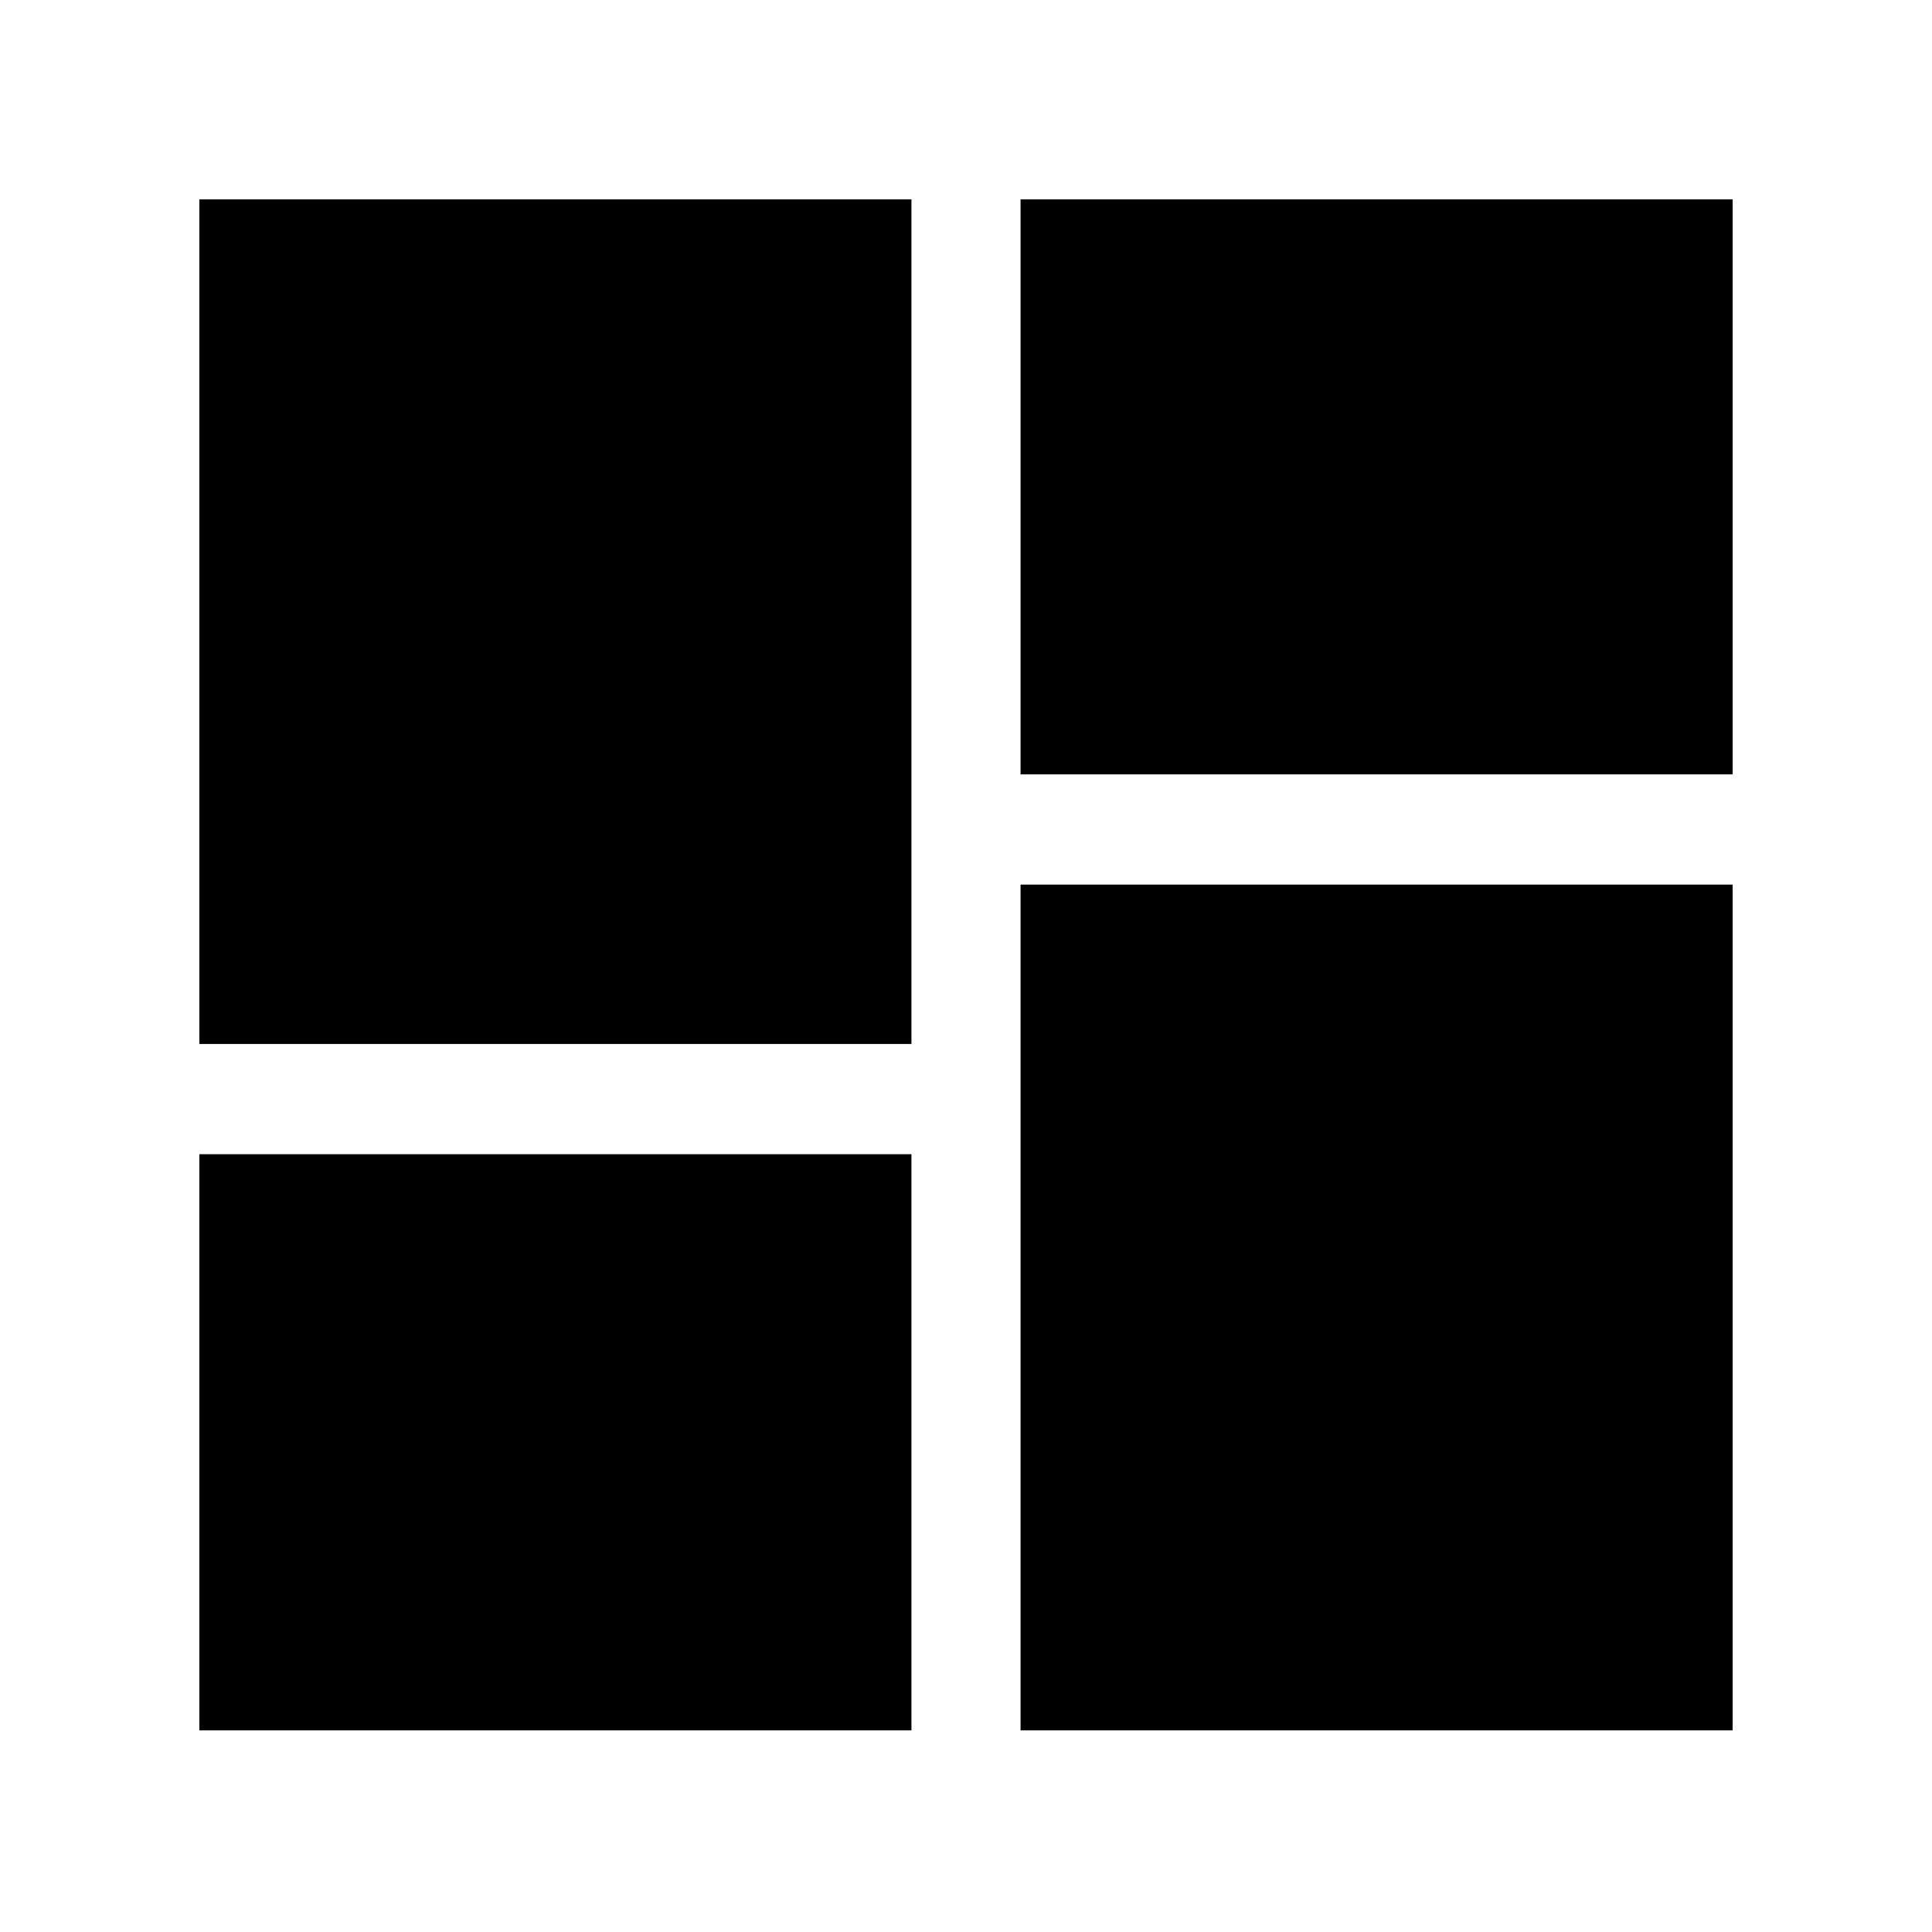 <svg xmlns="http://www.w3.org/2000/svg" height="48" viewBox="0 -960 960 960" width="48"><path d="M507.11-575.22v-285.72h353.83v285.72H507.11ZM99.06-441.26v-419.68h353.83v419.68H99.06Zm408.05 341.07v-420.25h353.83v420.25H507.11Zm-408.05 0v-286.29h353.83v286.29H99.06Z"/></svg>